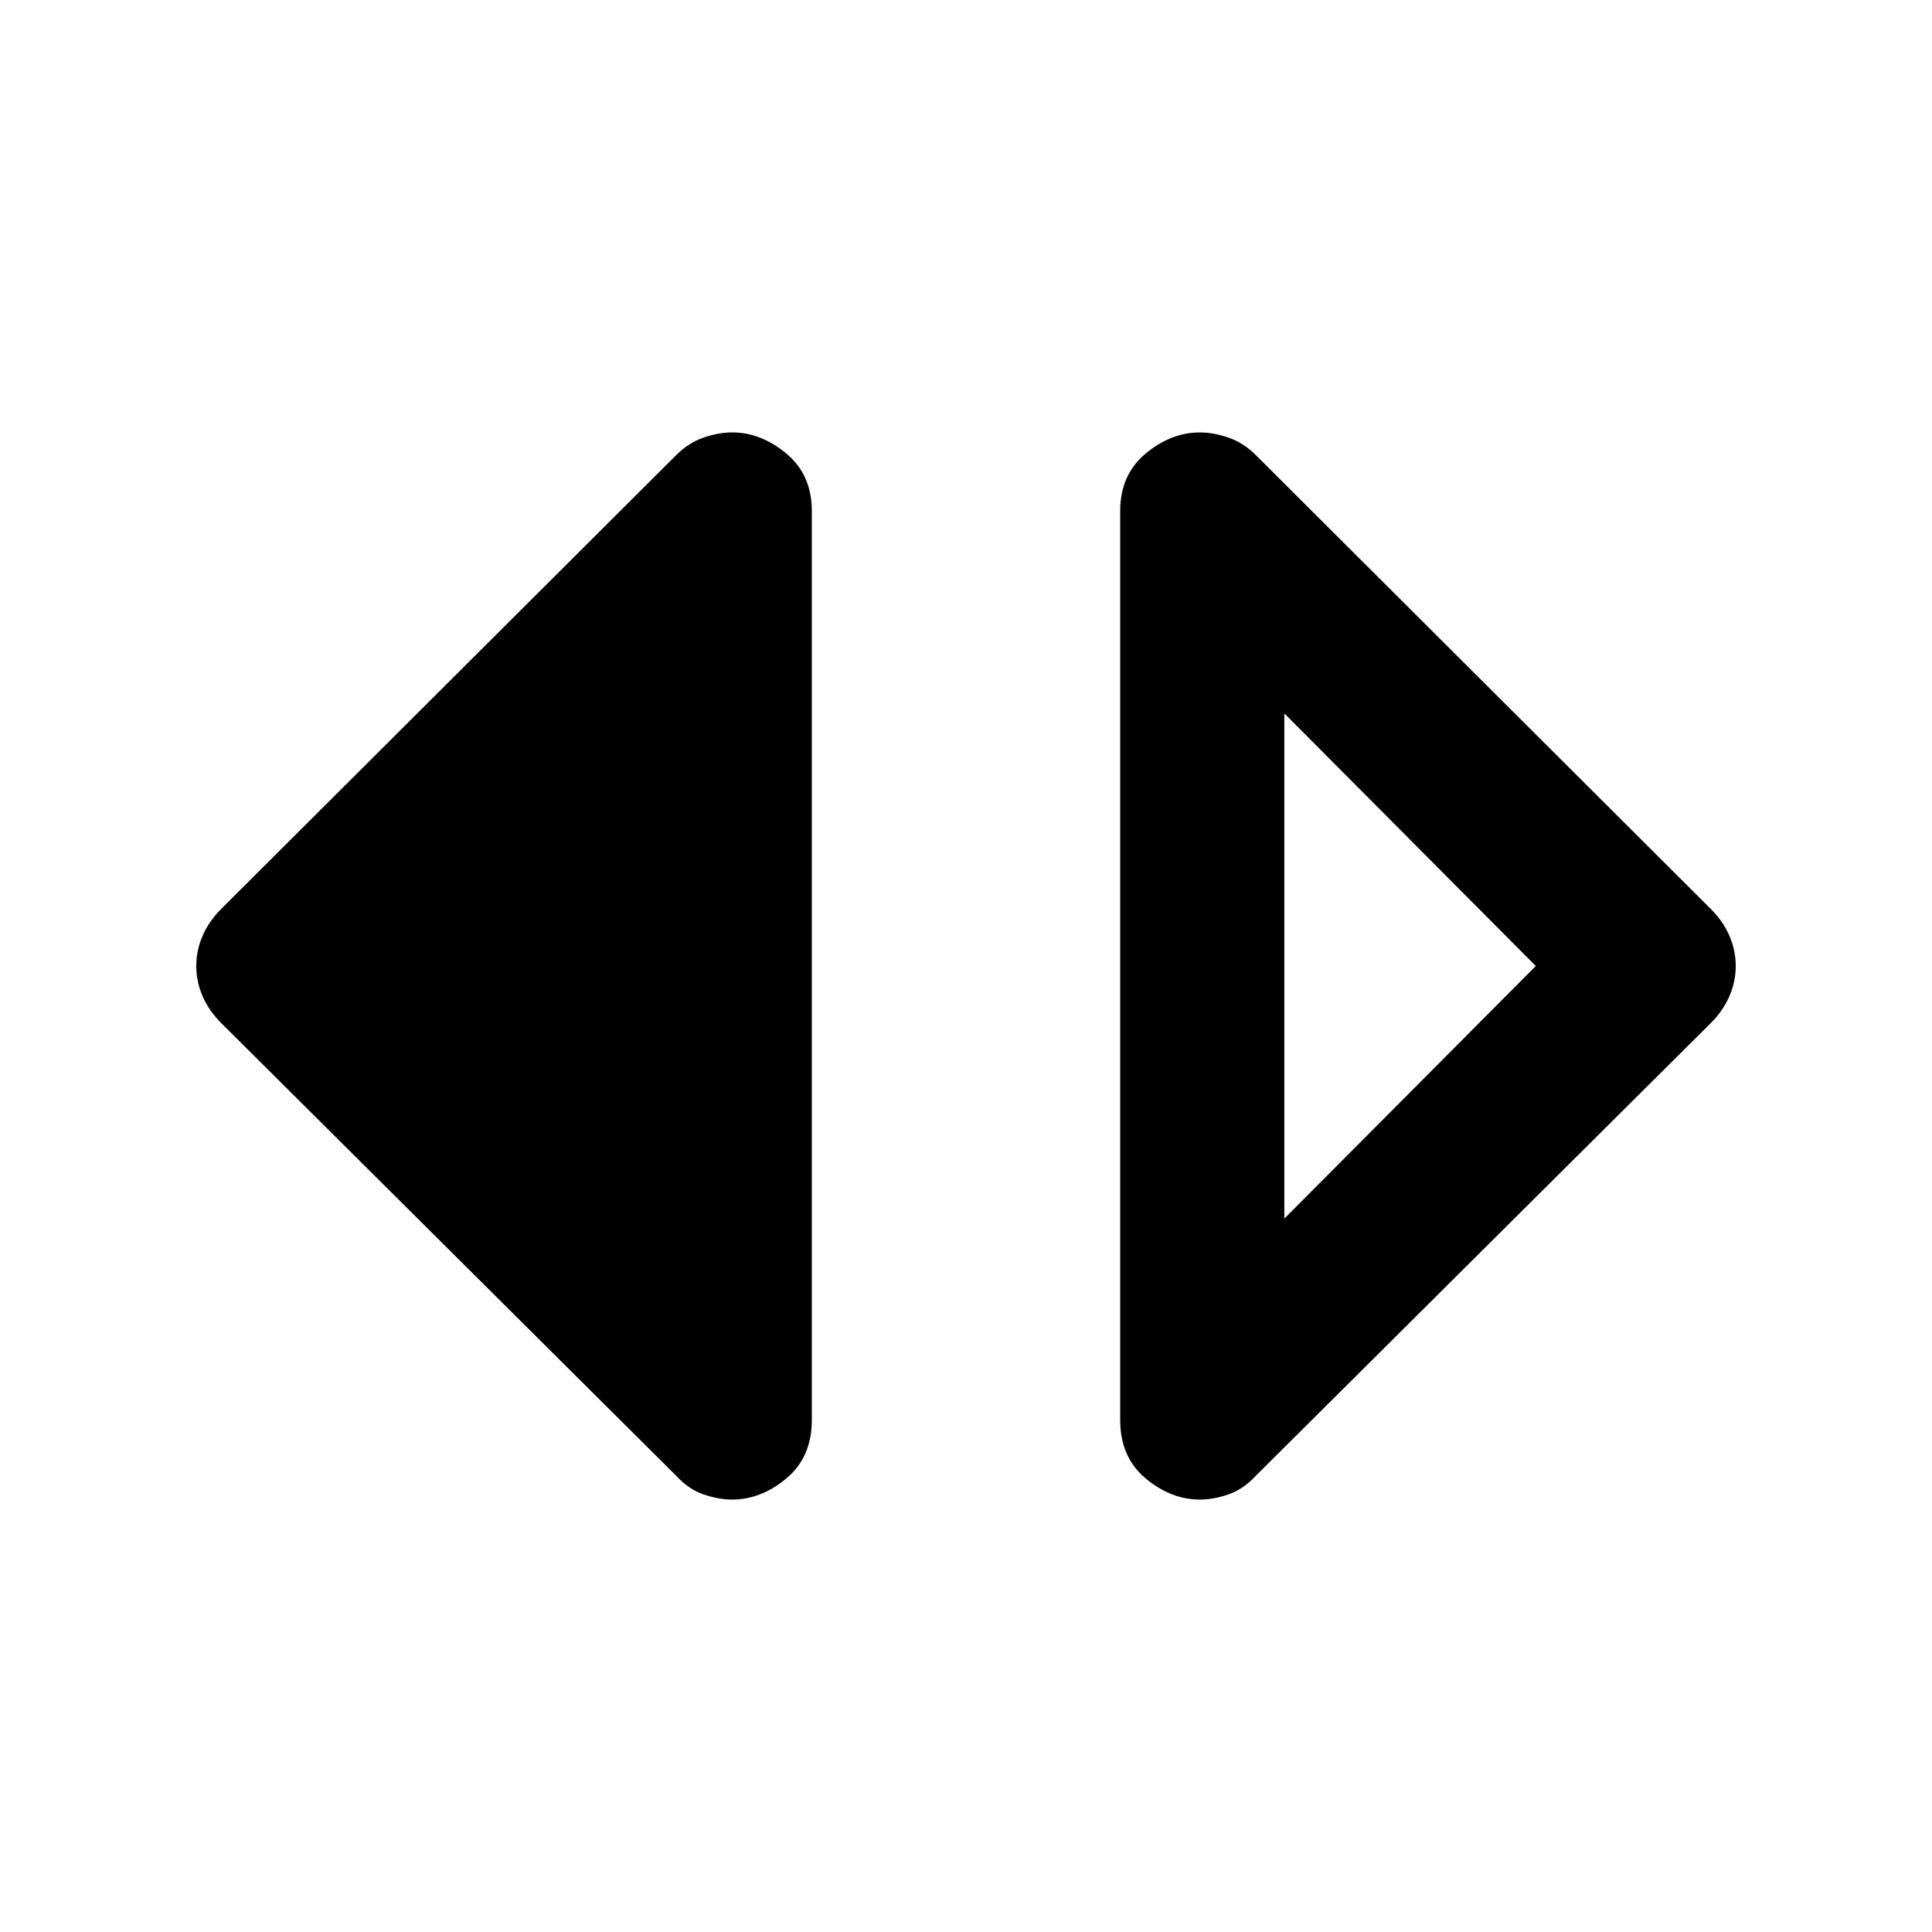<svg xmlns="http://www.w3.org/2000/svg" height="48" viewBox="0 -960 960 960" width="48"><path d="M596.22-214.87q-14.39 0-27-10.54-12.61-10.55-12.61-29.07v-451.61q0-17.95 12.61-28.5 12.61-10.54 27-10.54 6.69 0 14.17 2.56 7.48 2.57 13.61 8.7l226.09 225.52q6.13 6.13 9.26 13.39 3.13 7.26 3.13 14.96 0 7.7-3.13 14.96-3.13 7.26-9.26 13.39L624-226.69q-6.13 6.69-13.61 9.26-7.48 2.56-14.17 2.56Zm41.96-139.61L763.13-480 638.18-605.52v251.04Zm-274.4 139.61q-6.69 0-14.17-2.56-7.48-2.57-13.61-9.26L109.91-451.65q-6.13-6.13-9.26-13.39-3.13-7.26-3.13-14.96 0-7.7 3.13-14.96 3.13-7.26 9.26-13.39L336-733.87q6.13-6.13 13.61-8.7 7.48-2.56 14.17-2.56 14.39 0 27 10.54 12.61 10.55 12.61 28.5v451.61q0 18.52-12.61 29.07-12.61 10.54-27 10.54Z"/></svg>